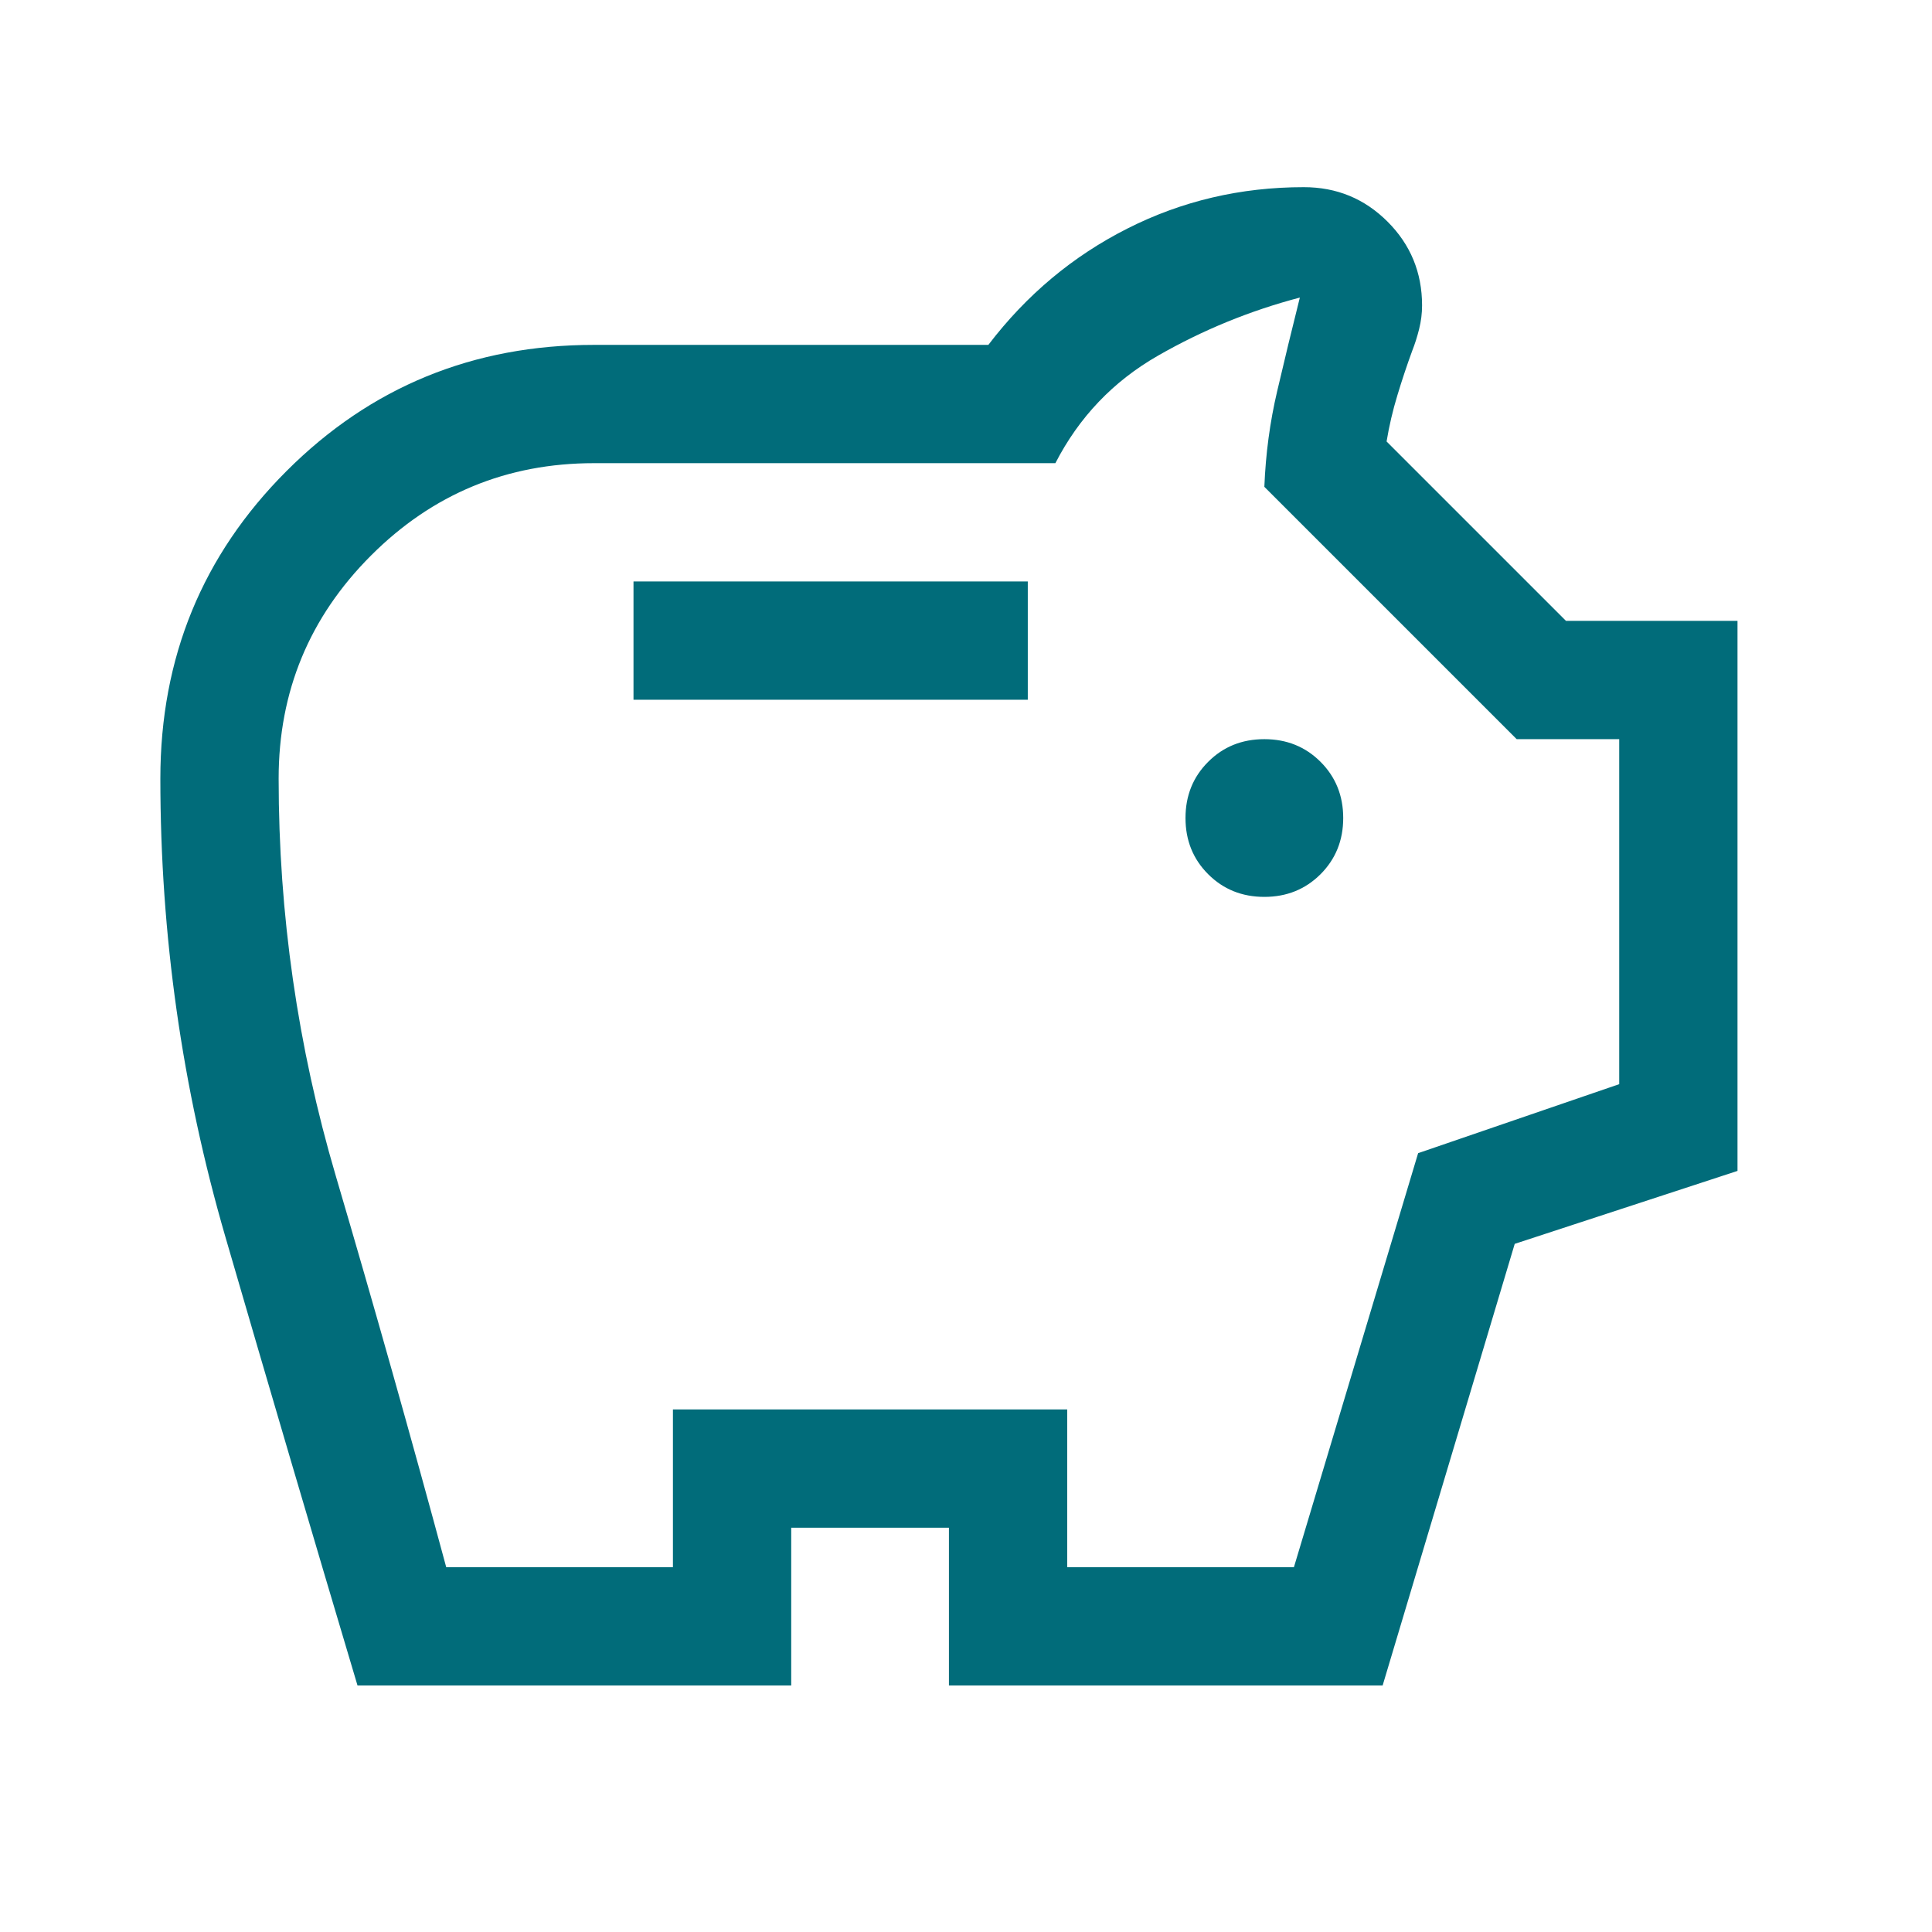 <svg width="49" height="49" viewBox="0 0 49 49" fill="none" xmlns="http://www.w3.org/2000/svg">
<path d="M32.067 22.747C32.633 22.747 33.108 22.555 33.492 22.172C33.875 21.788 34.067 21.313 34.067 20.747C34.067 20.18 33.875 19.705 33.492 19.322C33.108 18.938 32.633 18.747 32.067 18.747C31.5 18.747 31.025 18.938 30.642 19.322C30.258 19.705 30.067 20.18 30.067 20.747C30.067 21.313 30.258 21.788 30.642 22.172C31.025 22.555 31.5 22.747 32.067 22.747ZM16.067 17.747H26.067V14.747H16.067V17.747ZM9.067 42.747C7.933 38.947 6.817 35.155 5.717 31.372C4.617 27.588 4.067 23.713 4.067 19.747C4.067 16.68 5.133 14.08 7.267 11.947C9.4 9.813 12 8.747 15.067 8.747H25.067C26.033 7.48 27.208 6.497 28.592 5.797C29.975 5.097 31.467 4.747 33.067 4.747C33.9 4.747 34.608 5.038 35.192 5.622C35.775 6.205 36.067 6.913 36.067 7.747C36.067 7.947 36.042 8.147 35.992 8.347C35.942 8.547 35.883 8.73 35.817 8.897C35.683 9.263 35.558 9.638 35.442 10.022C35.325 10.405 35.233 10.797 35.167 11.197L39.717 15.747H44.067V29.697L38.417 31.547L35.067 42.747H24.067V38.747H20.067V42.747H9.067ZM11.317 39.747H17.067V35.747H27.067V39.747H32.817L35.967 29.247L41.067 27.497V18.747H38.467L32.067 12.347C32.1 11.513 32.208 10.705 32.392 9.922C32.575 9.138 32.767 8.347 32.967 7.547C31.7 7.88 30.5 8.372 29.367 9.022C28.233 9.672 27.367 10.58 26.767 11.747H15.067C12.857 11.747 10.971 12.527 9.41 14.089C7.848 15.651 7.067 17.537 7.067 19.747C7.067 23.185 7.55 26.545 8.517 29.826C9.483 33.106 10.417 36.413 11.317 39.747Z" fill="#016C7A"/>
</svg>
